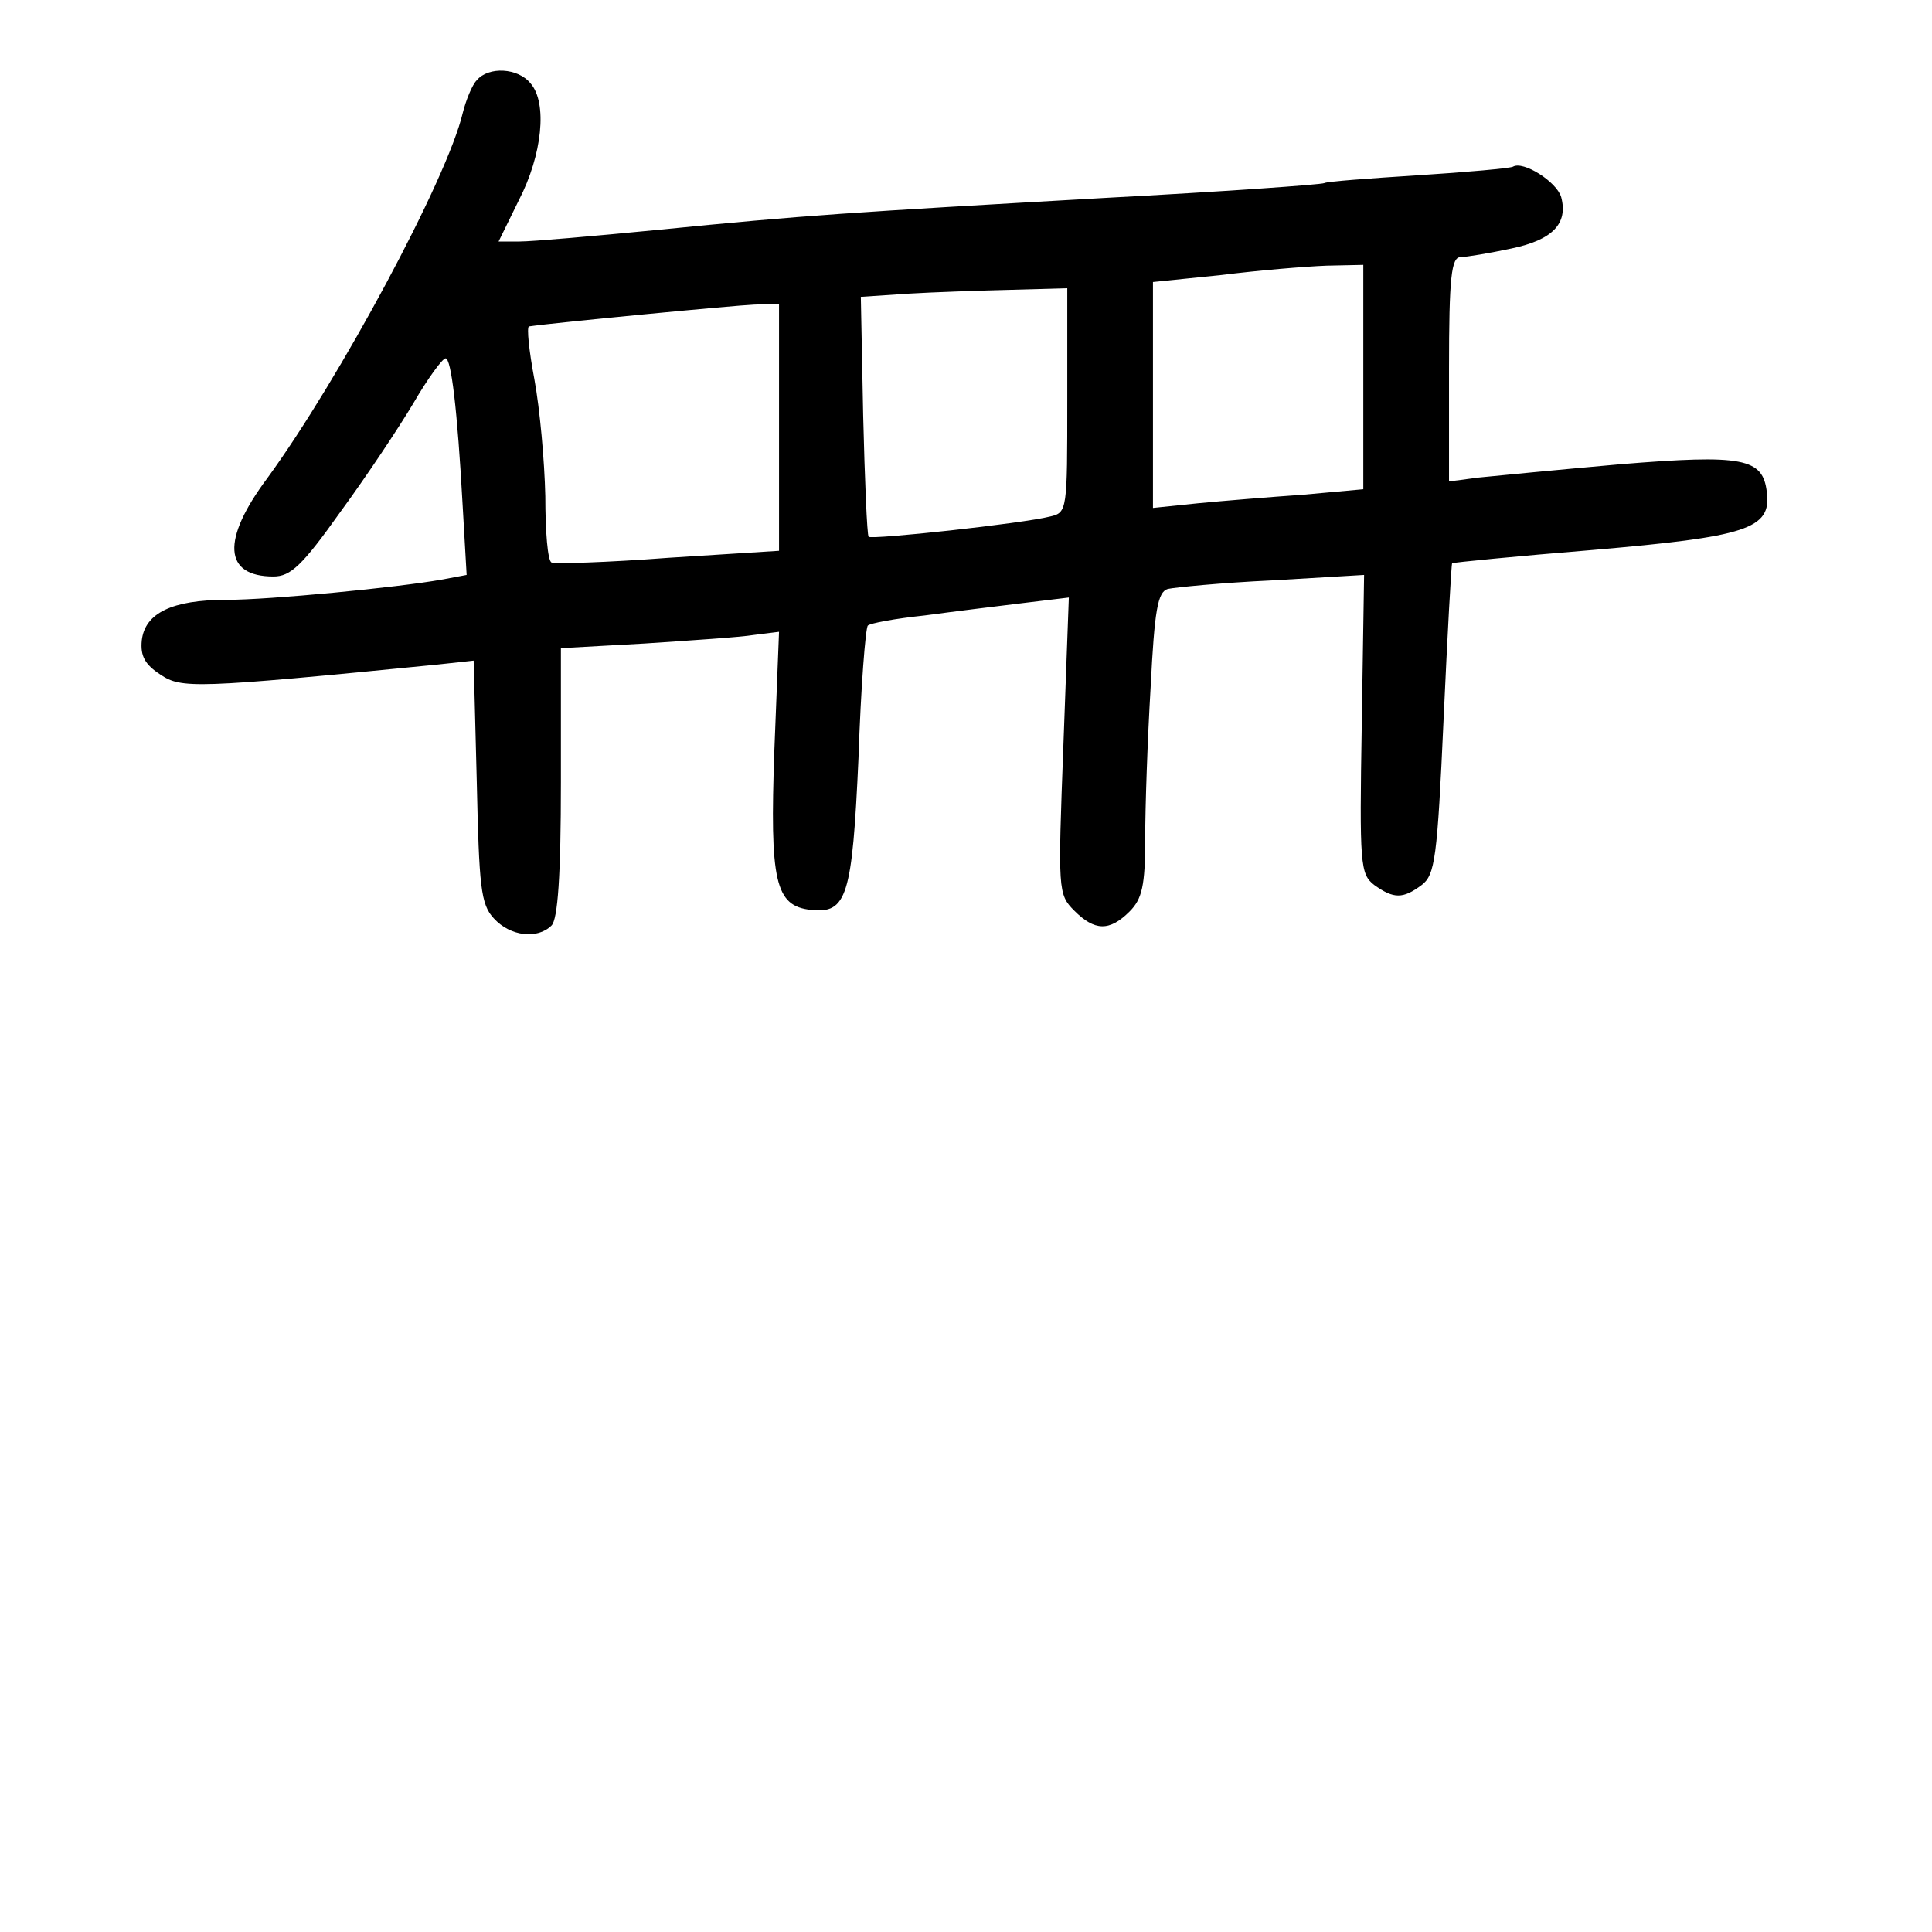 <?xml version="1.0" standalone="no"?>
<!DOCTYPE svg PUBLIC "-//W3C//DTD SVG 20010904//EN"
 "http://www.w3.org/TR/2001/REC-SVG-20010904/DTD/svg10.dtd">
<svg version="1.0" xmlns="http://www.w3.org/2000/svg"
 width="248pt" height="248pt" viewBox="0 0 248 248"
 preserveAspectRatio="xMidYMid meet">
<g transform="translate(0,248) scale(0.1,-0.1)"
fill="#000000" stroke="none">
<path d="M612 2377 c-6 -6 -14 -26 -18 -42 -20 -85 -159 -343 -251 -469 -59
-79 -56 -126 8 -126 22 0 37 14 86 83 33 45 75 108 94 140 18 31 37 57 41 57
7 0 15 -63 22 -191 l5 -87 -32 -6 c-56 -10 -220 -26 -277 -26 -69 0 -104 -17
-108 -52 -2 -20 4 -31 24 -44 27 -18 43 -18 356 13 l46 5 4 -155 c3 -135 5
-158 22 -176 21 -23 56 -27 74 -9 8 8 12 64 12 184 l0 172 108 6 c59 4 122 8
140 11 l32 4 -6 -152 c-6 -169 1 -200 47 -205 46 -5 53 17 61 195 3 91 9 167
12 170 3 3 35 9 73 13 37 5 94 12 127 16 l58 7 -7 -190 c-7 -186 -7 -191 14
-212 26 -26 45 -27 71 -1 16 16 20 33 20 93 0 41 3 128 7 195 5 99 9 122 22
126 9 2 69 8 134 11 l118 7 -3 -192 c-3 -180 -2 -192 16 -206 25 -18 37 -18
61 0 17 13 20 34 28 212 5 110 10 200 11 201 1 1 82 9 180 17 198 17 230 27
224 74 -5 44 -30 49 -189 36 -79 -7 -161 -15 -181 -17 l-38 -5 0 144 c0 119 3
144 15 144 7 0 37 5 65 11 53 11 73 32 64 66 -6 20 -49 47 -62 39 -4 -2 -59
-7 -122 -11 -63 -4 -117 -8 -120 -10 -4 -2 -130 -11 -281 -19 -333 -19 -383
-22 -574 -41 -82 -8 -162 -15 -178 -15 l-27 0 26 53 c30 58 37 125 15 150 -16
20 -54 22 -69 4z m1138 -381 l0 -144 -77 -7 c-43 -3 -104 -8 -135 -11 l-58 -6
0 145 0 145 88 9 c48 6 108 11 135 12 l47 1 0 -144z m-380 -30 c0 -141 0 -144
-22 -149 -35 -9 -229 -30 -233 -26 -2 2 -5 73 -7 156 l-3 152 60 4 c33 2 93 4
133 5 l72 2 0 -144z m-370 -34 l0 -159 -142 -9 c-79 -6 -146 -8 -150 -6 -5 2
-8 40 -8 85 -1 45 -7 112 -14 150 -7 37 -10 67 -7 68 34 5 264 27 289 28 l32
1 0 -158z"/>
</g>
</svg>
